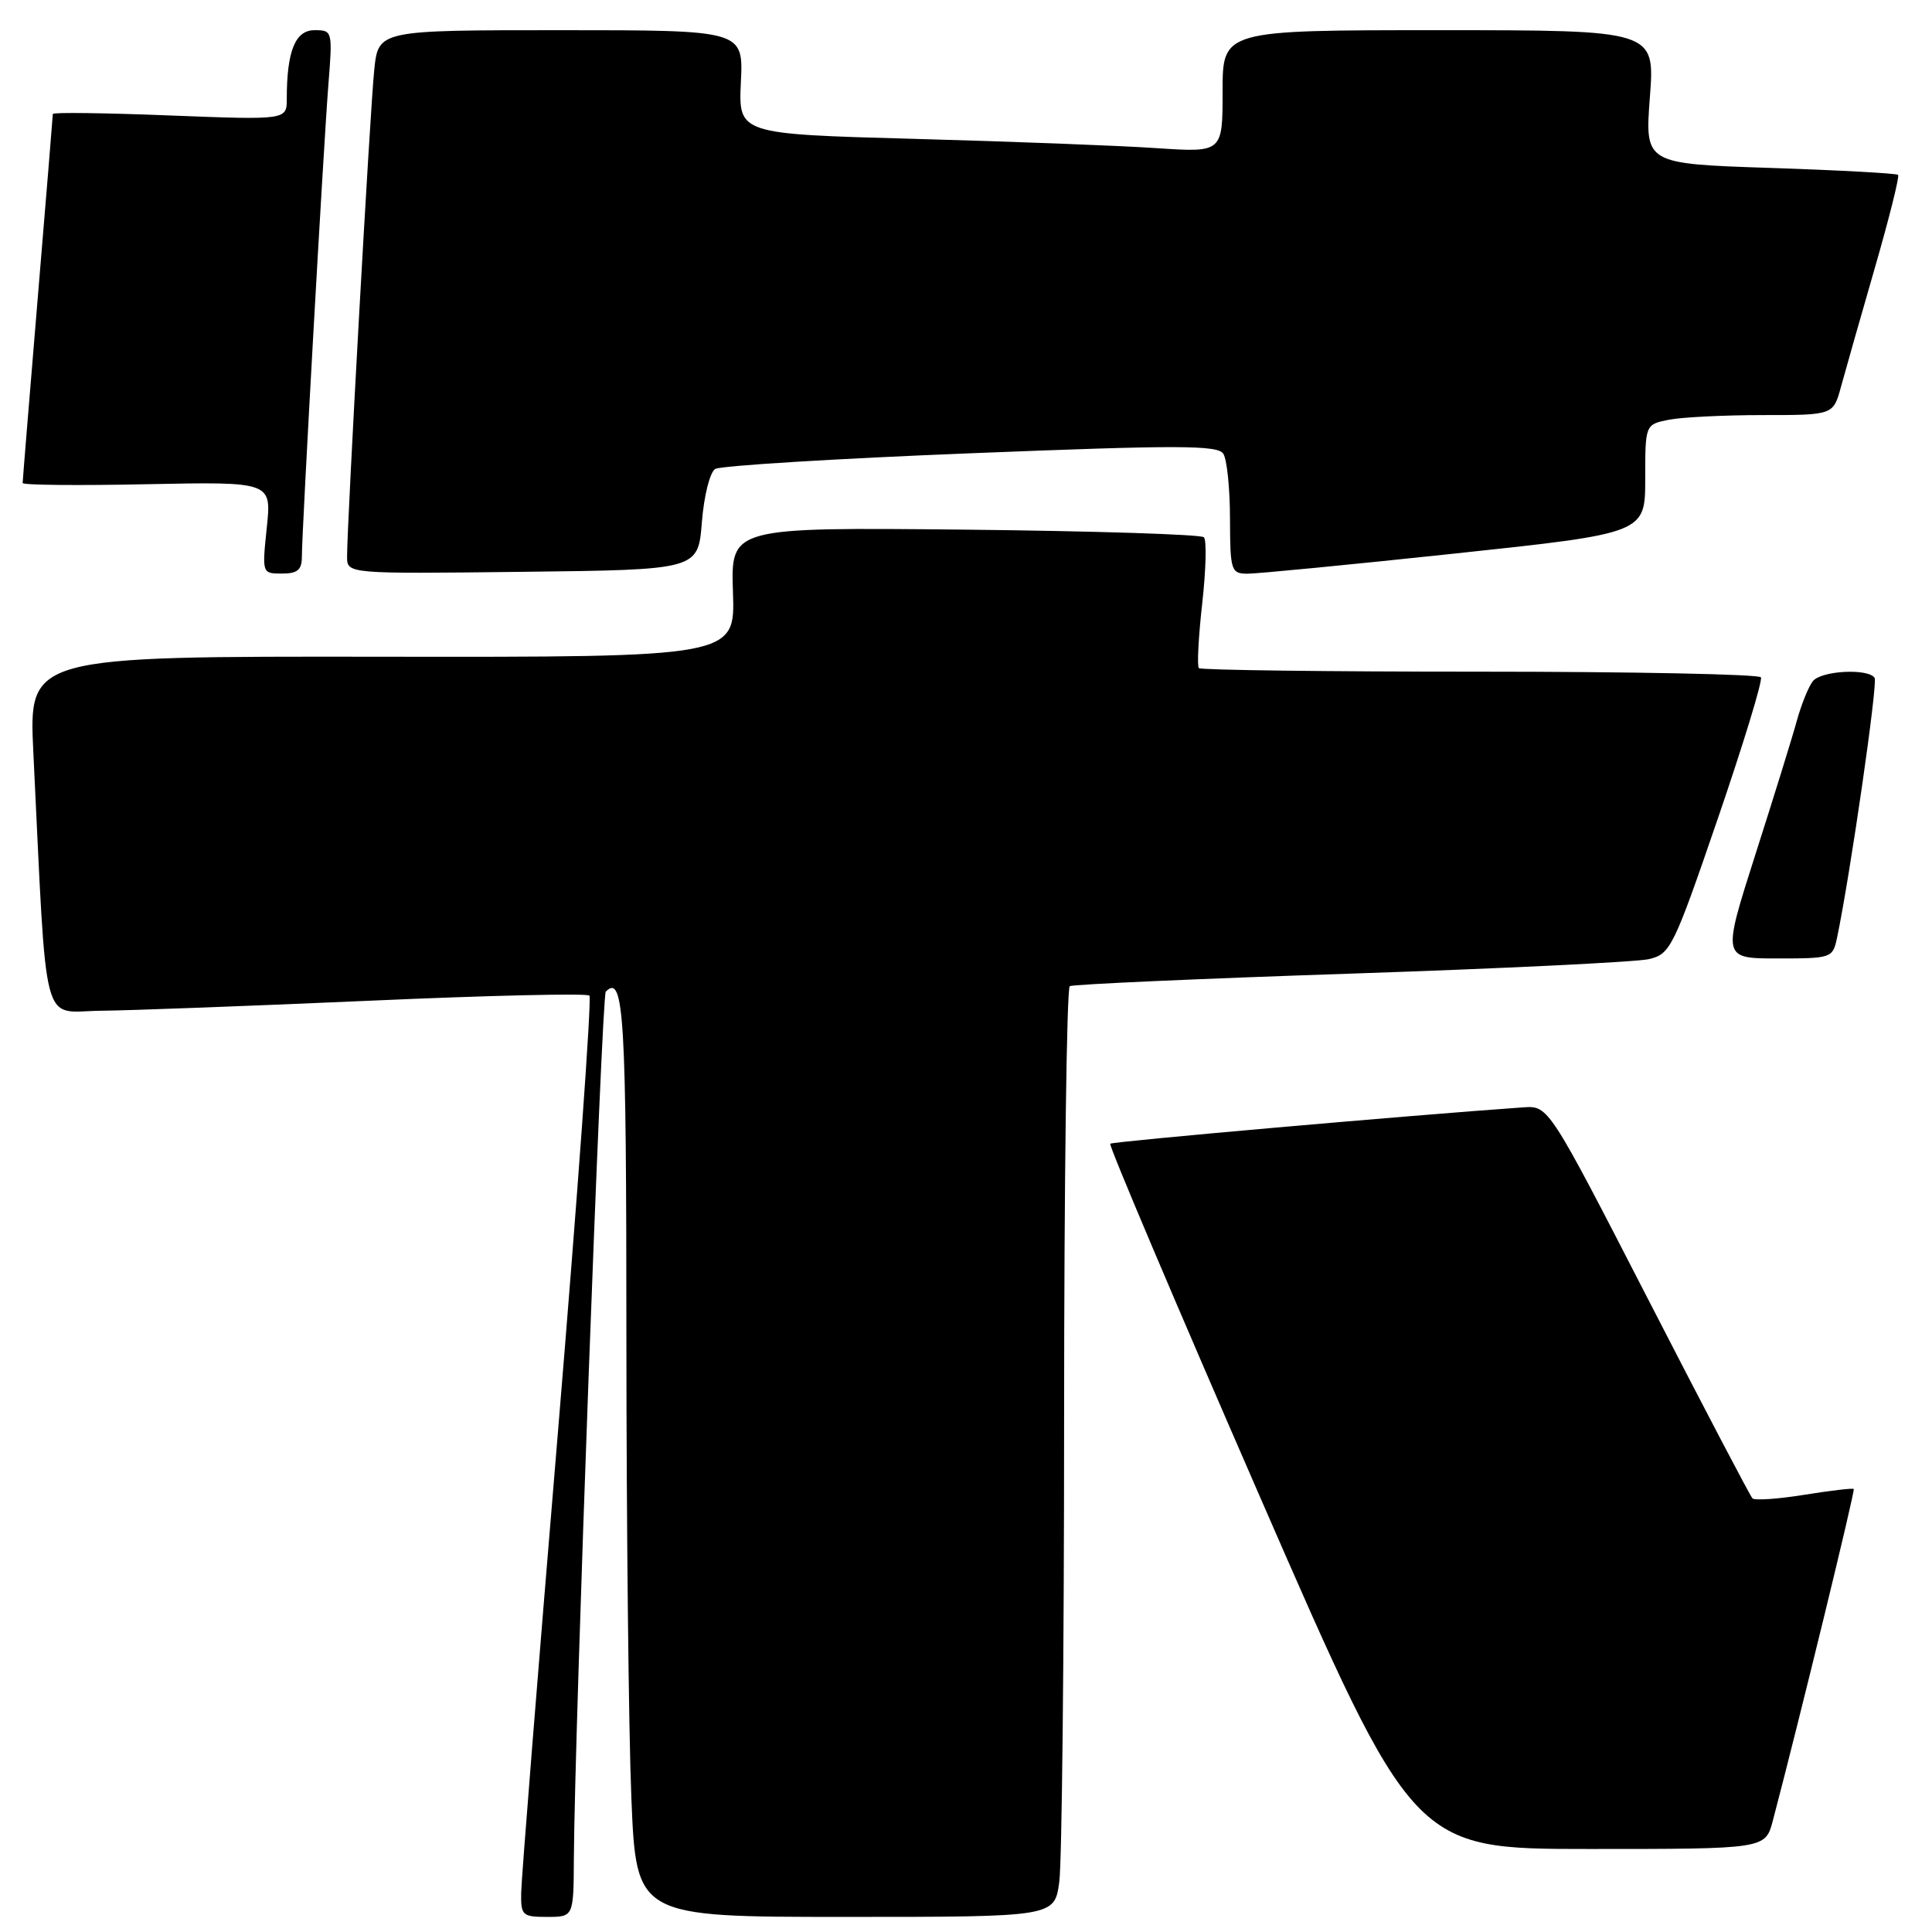 <?xml version="1.0" encoding="UTF-8" standalone="no"?>
<!DOCTYPE svg PUBLIC "-//W3C//DTD SVG 1.1//EN" "http://www.w3.org/Graphics/SVG/1.1/DTD/svg11.dtd" >
<svg xmlns="http://www.w3.org/2000/svg" xmlns:xlink="http://www.w3.org/1999/xlink" version="1.1" viewBox="0 0 256 256">
 <g >
 <path fill="currentColor"
d=" M 76.04 246.25 C 76.14 229.16 79.72 131.95 80.27 131.39 C 82.68 128.99 83.00 134.40 83.00 177.31 C 83.01 202.16 83.30 229.59 83.66 238.25 C 84.31 254.00 84.31 254.00 112.02 254.00 C 139.73 254.00 139.73 254.00 140.36 249.36 C 140.71 246.81 141.00 219.16 141.00 187.92 C 141.00 156.68 141.34 130.92 141.75 130.67 C 142.16 130.43 158.93 129.68 179.00 129.01 C 199.07 128.34 216.84 127.47 218.49 127.09 C 221.34 126.41 221.74 125.61 227.63 108.44 C 231.01 98.57 233.58 90.16 233.33 89.75 C 233.08 89.34 216.33 89.00 196.11 89.00 C 175.88 89.00 159.12 88.79 158.86 88.53 C 158.60 88.27 158.80 84.41 159.30 79.96 C 159.80 75.51 159.90 71.56 159.52 71.19 C 159.14 70.81 144.88 70.36 127.83 70.18 C 96.83 69.87 96.83 69.87 97.12 78.47 C 97.42 87.08 97.42 87.08 50.61 87.02 C 3.80 86.96 3.80 86.96 4.42 99.73 C 6.26 137.41 5.37 134.01 13.36 133.93 C 17.29 133.89 33.32 133.29 49.00 132.60 C 64.68 131.90 77.77 131.60 78.10 131.92 C 78.43 132.24 76.54 158.38 73.91 190.00 C 71.27 221.62 69.09 248.96 69.06 250.75 C 69.00 253.81 69.21 254.00 72.50 254.00 C 76.00 254.00 76.00 254.00 76.04 246.25 Z  M 234.91 241.25 C 238.39 228.03 245.84 197.51 245.63 197.30 C 245.50 197.16 242.54 197.51 239.07 198.07 C 235.59 198.63 232.51 198.84 232.21 198.54 C 231.91 198.24 225.71 186.41 218.43 172.25 C 205.19 146.50 205.19 146.50 201.84 146.73 C 186.72 147.79 147.42 151.25 147.11 151.55 C 146.90 151.76 155.85 172.88 167.01 198.47 C 187.29 245.00 187.29 245.00 210.60 245.00 C 233.92 245.00 233.92 245.00 234.91 241.25 Z  M 243.42 124.25 C 245.18 115.83 248.83 90.54 248.40 89.83 C 247.60 88.54 241.36 88.85 240.22 90.25 C 239.66 90.94 238.70 93.30 238.09 95.50 C 237.49 97.70 235.01 105.69 232.59 113.25 C 228.20 127.00 228.20 127.00 235.52 127.00 C 242.70 127.00 242.85 126.95 243.42 124.25 Z  M 40.00 73.75 C 40.00 70.35 42.86 19.54 43.51 11.25 C 44.08 4.09 44.05 4.00 41.67 4.00 C 39.12 4.00 38.00 6.78 38.00 13.08 C 38.00 15.90 38.00 15.90 22.50 15.30 C 13.97 14.96 7.00 14.87 7.00 15.10 C 7.00 15.32 6.10 26.30 5.00 39.50 C 3.90 52.70 3.00 63.73 3.00 64.00 C 3.00 64.28 10.42 64.35 19.49 64.16 C 35.99 63.83 35.99 63.83 35.35 69.91 C 34.72 75.99 34.72 76.00 37.36 76.00 C 39.43 76.00 40.00 75.52 40.00 73.75 Z  M 93.00 69.21 C 93.28 65.70 94.06 62.58 94.77 62.14 C 95.47 61.71 110.71 60.77 128.64 60.06 C 156.19 58.96 161.37 58.97 162.10 60.13 C 162.58 60.88 162.98 64.76 162.98 68.75 C 163.00 75.59 163.13 76.00 165.25 76.02 C 166.49 76.03 178.86 74.83 192.75 73.35 C 218.00 70.66 218.00 70.66 218.00 63.46 C 218.00 56.25 218.00 56.25 221.12 55.62 C 222.84 55.28 228.45 55.00 233.59 55.00 C 242.92 55.00 242.92 55.00 243.94 51.25 C 244.50 49.19 246.52 42.11 248.42 35.52 C 250.32 28.94 251.71 23.38 251.51 23.17 C 251.30 22.97 243.67 22.55 234.54 22.25 C 217.95 21.70 217.95 21.70 218.62 12.85 C 219.29 4.00 219.29 4.00 190.64 4.00 C 162.00 4.00 162.00 4.00 162.00 12.11 C 162.00 20.21 162.00 20.21 153.25 19.63 C 148.44 19.30 134.00 18.75 121.17 18.40 C 97.85 17.76 97.85 17.76 98.17 10.88 C 98.50 4.00 98.50 4.00 74.32 4.00 C 50.14 4.00 50.14 4.00 49.59 9.25 C 49.04 14.45 45.98 69.40 45.99 73.77 C 46.00 76.04 46.00 76.04 69.25 75.77 C 92.50 75.50 92.50 75.50 93.00 69.21 Z "/>
</g>
</svg>
